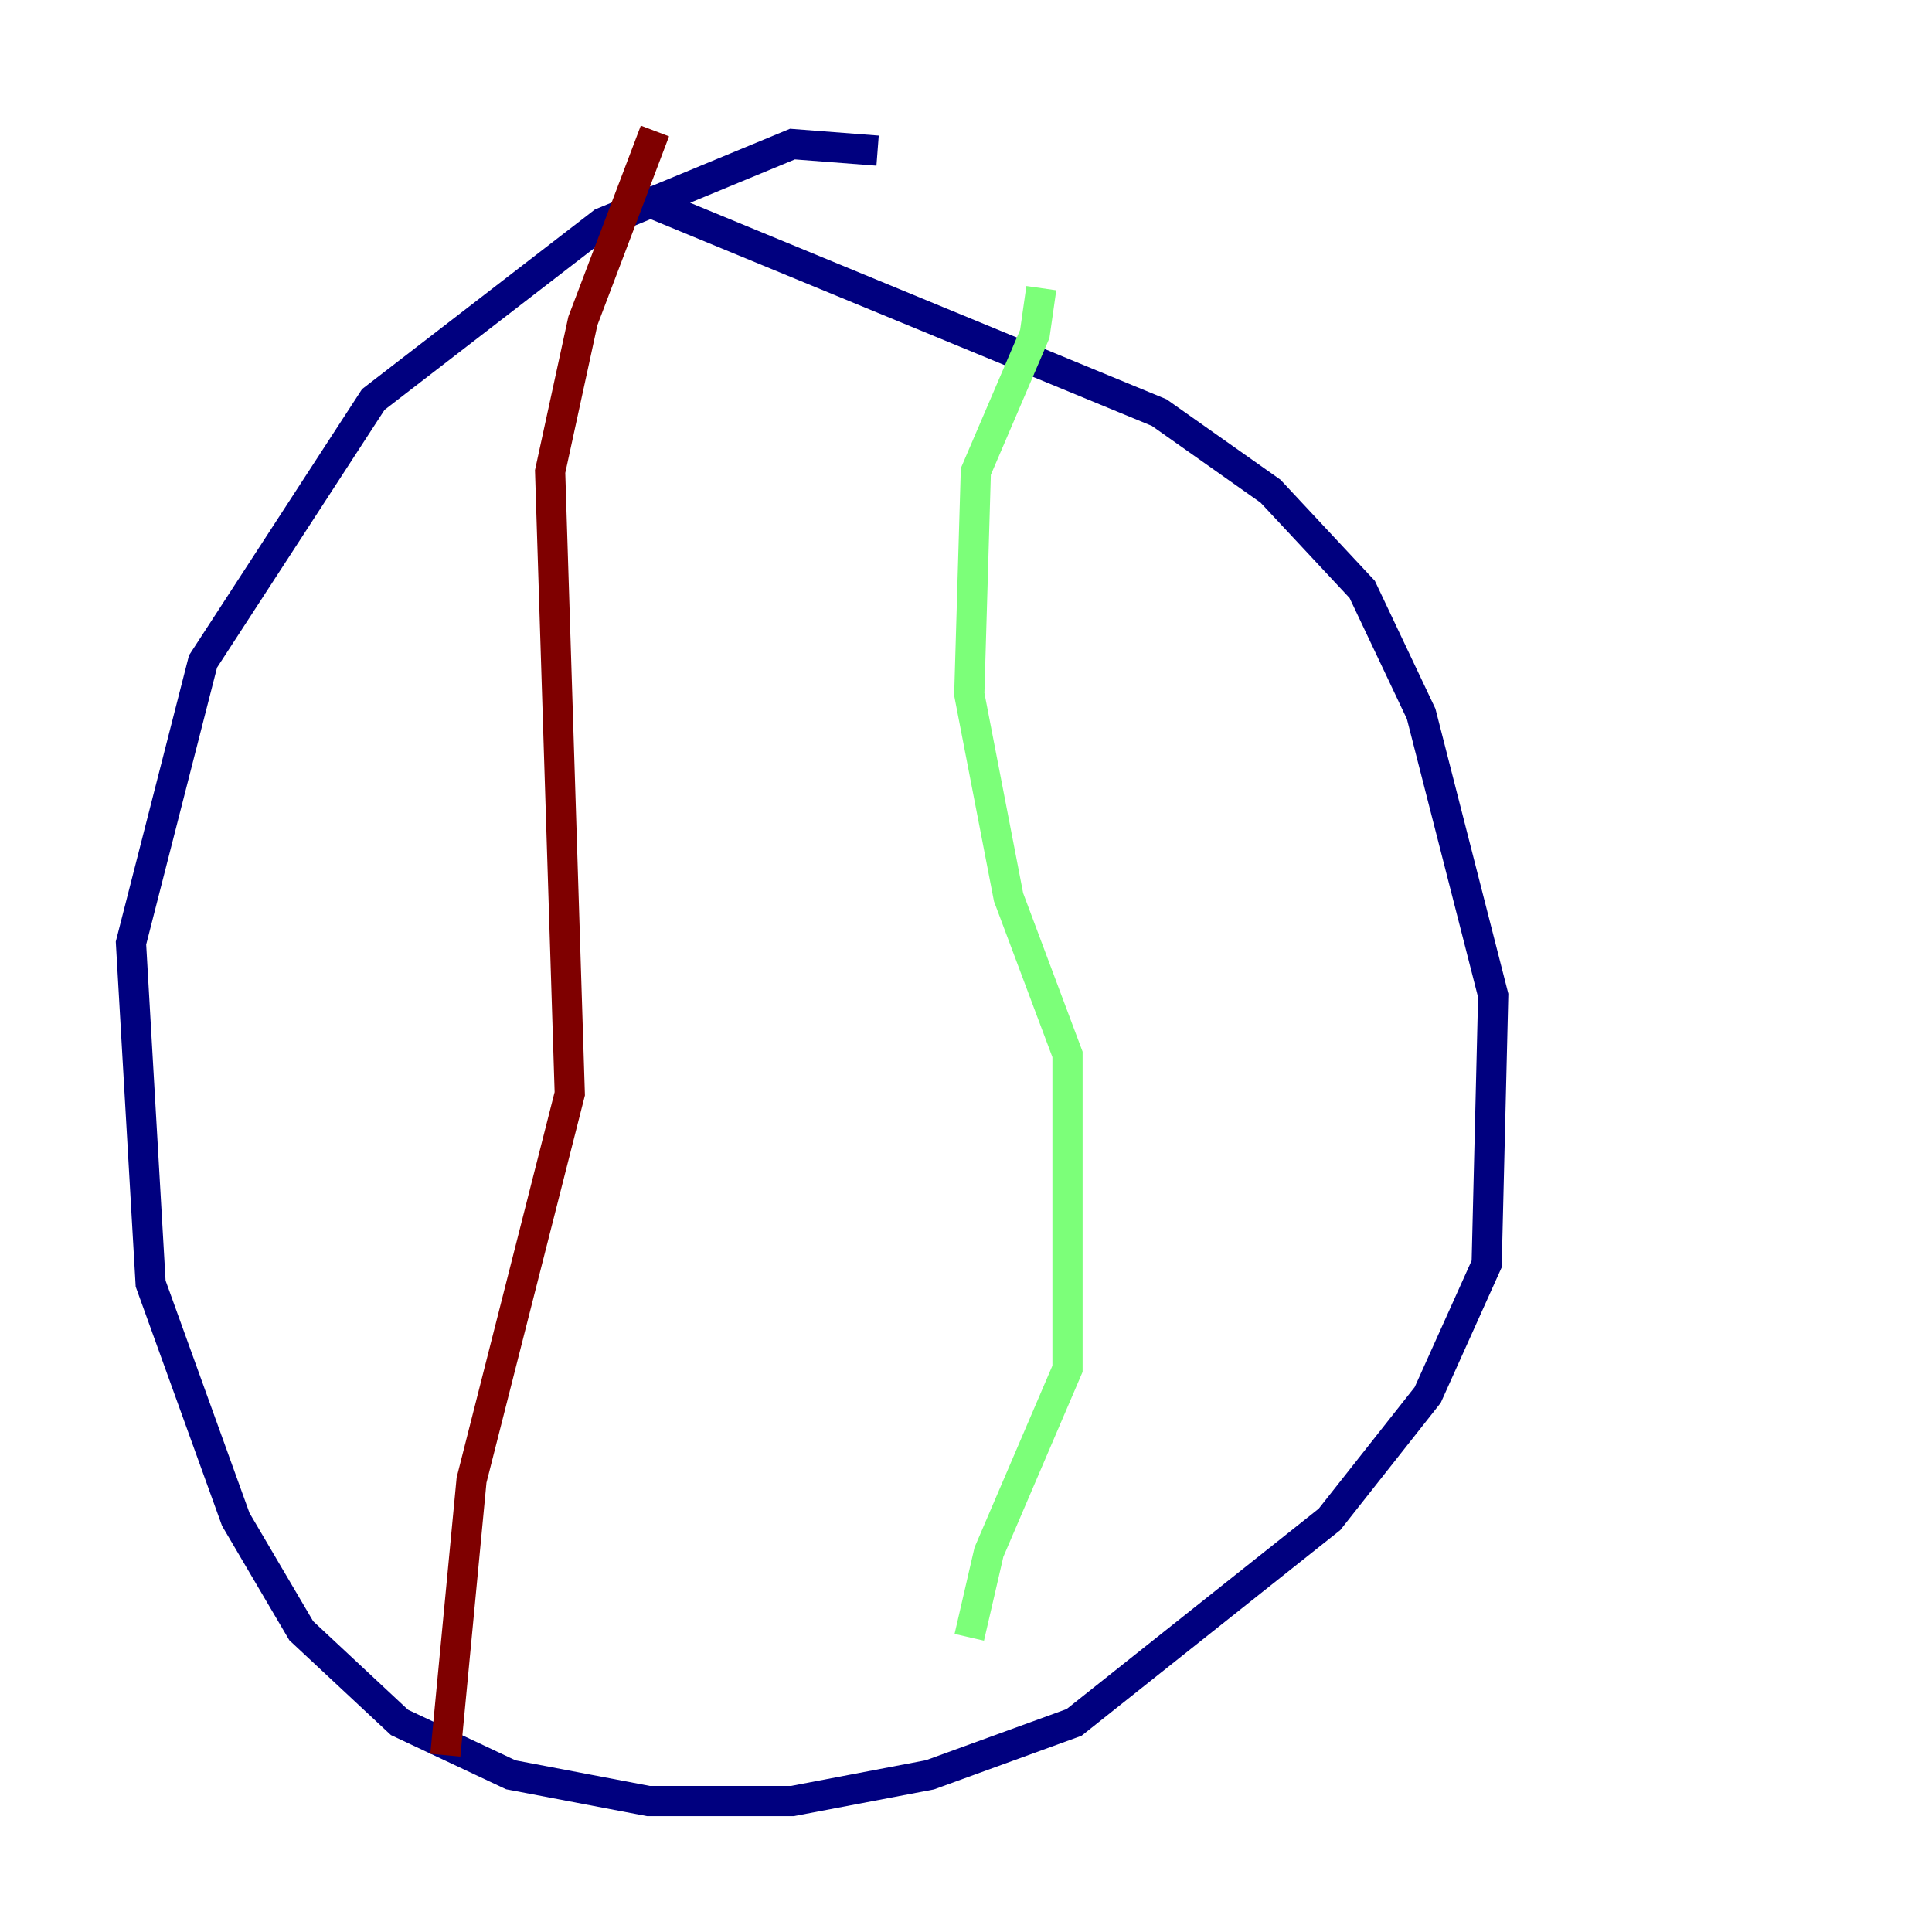 <?xml version="1.0" encoding="utf-8" ?>
<svg baseProfile="tiny" height="128" version="1.2" viewBox="0,0,128,128" width="128" xmlns="http://www.w3.org/2000/svg" xmlns:ev="http://www.w3.org/2001/xml-events" xmlns:xlink="http://www.w3.org/1999/xlink"><defs /><polyline fill="none" points="58.142,9.98 52.502,9.546 39.919,14.752 24.732,26.468 13.451,43.824 8.678,62.481 9.98,85.044 15.62,100.664 19.959,108.041 26.468,114.115 33.844,117.586 42.956,119.322 52.502,119.322 61.614,117.586 71.159,114.115 88.081,100.664 94.59,92.42 98.495,83.742 98.929,65.953 94.156,47.295 90.251,39.051 84.176,32.542 76.8,27.336 42.088,13.017" stroke="#00007f" stroke-width="2" /><polyline fill="none" points="68.99,19.091 68.556,22.129 64.651,31.241 64.217,45.993 66.82,59.444 70.725,69.858 70.725,90.685 65.519,102.834 64.217,108.475" stroke="#7cff79" stroke-width="2" /><polyline fill="none" points="43.39,8.678 38.617,21.261 36.447,31.241 37.749,72.461 31.241,98.061 29.505,116.285" stroke="#7f0000" stroke-width="2" /></svg>